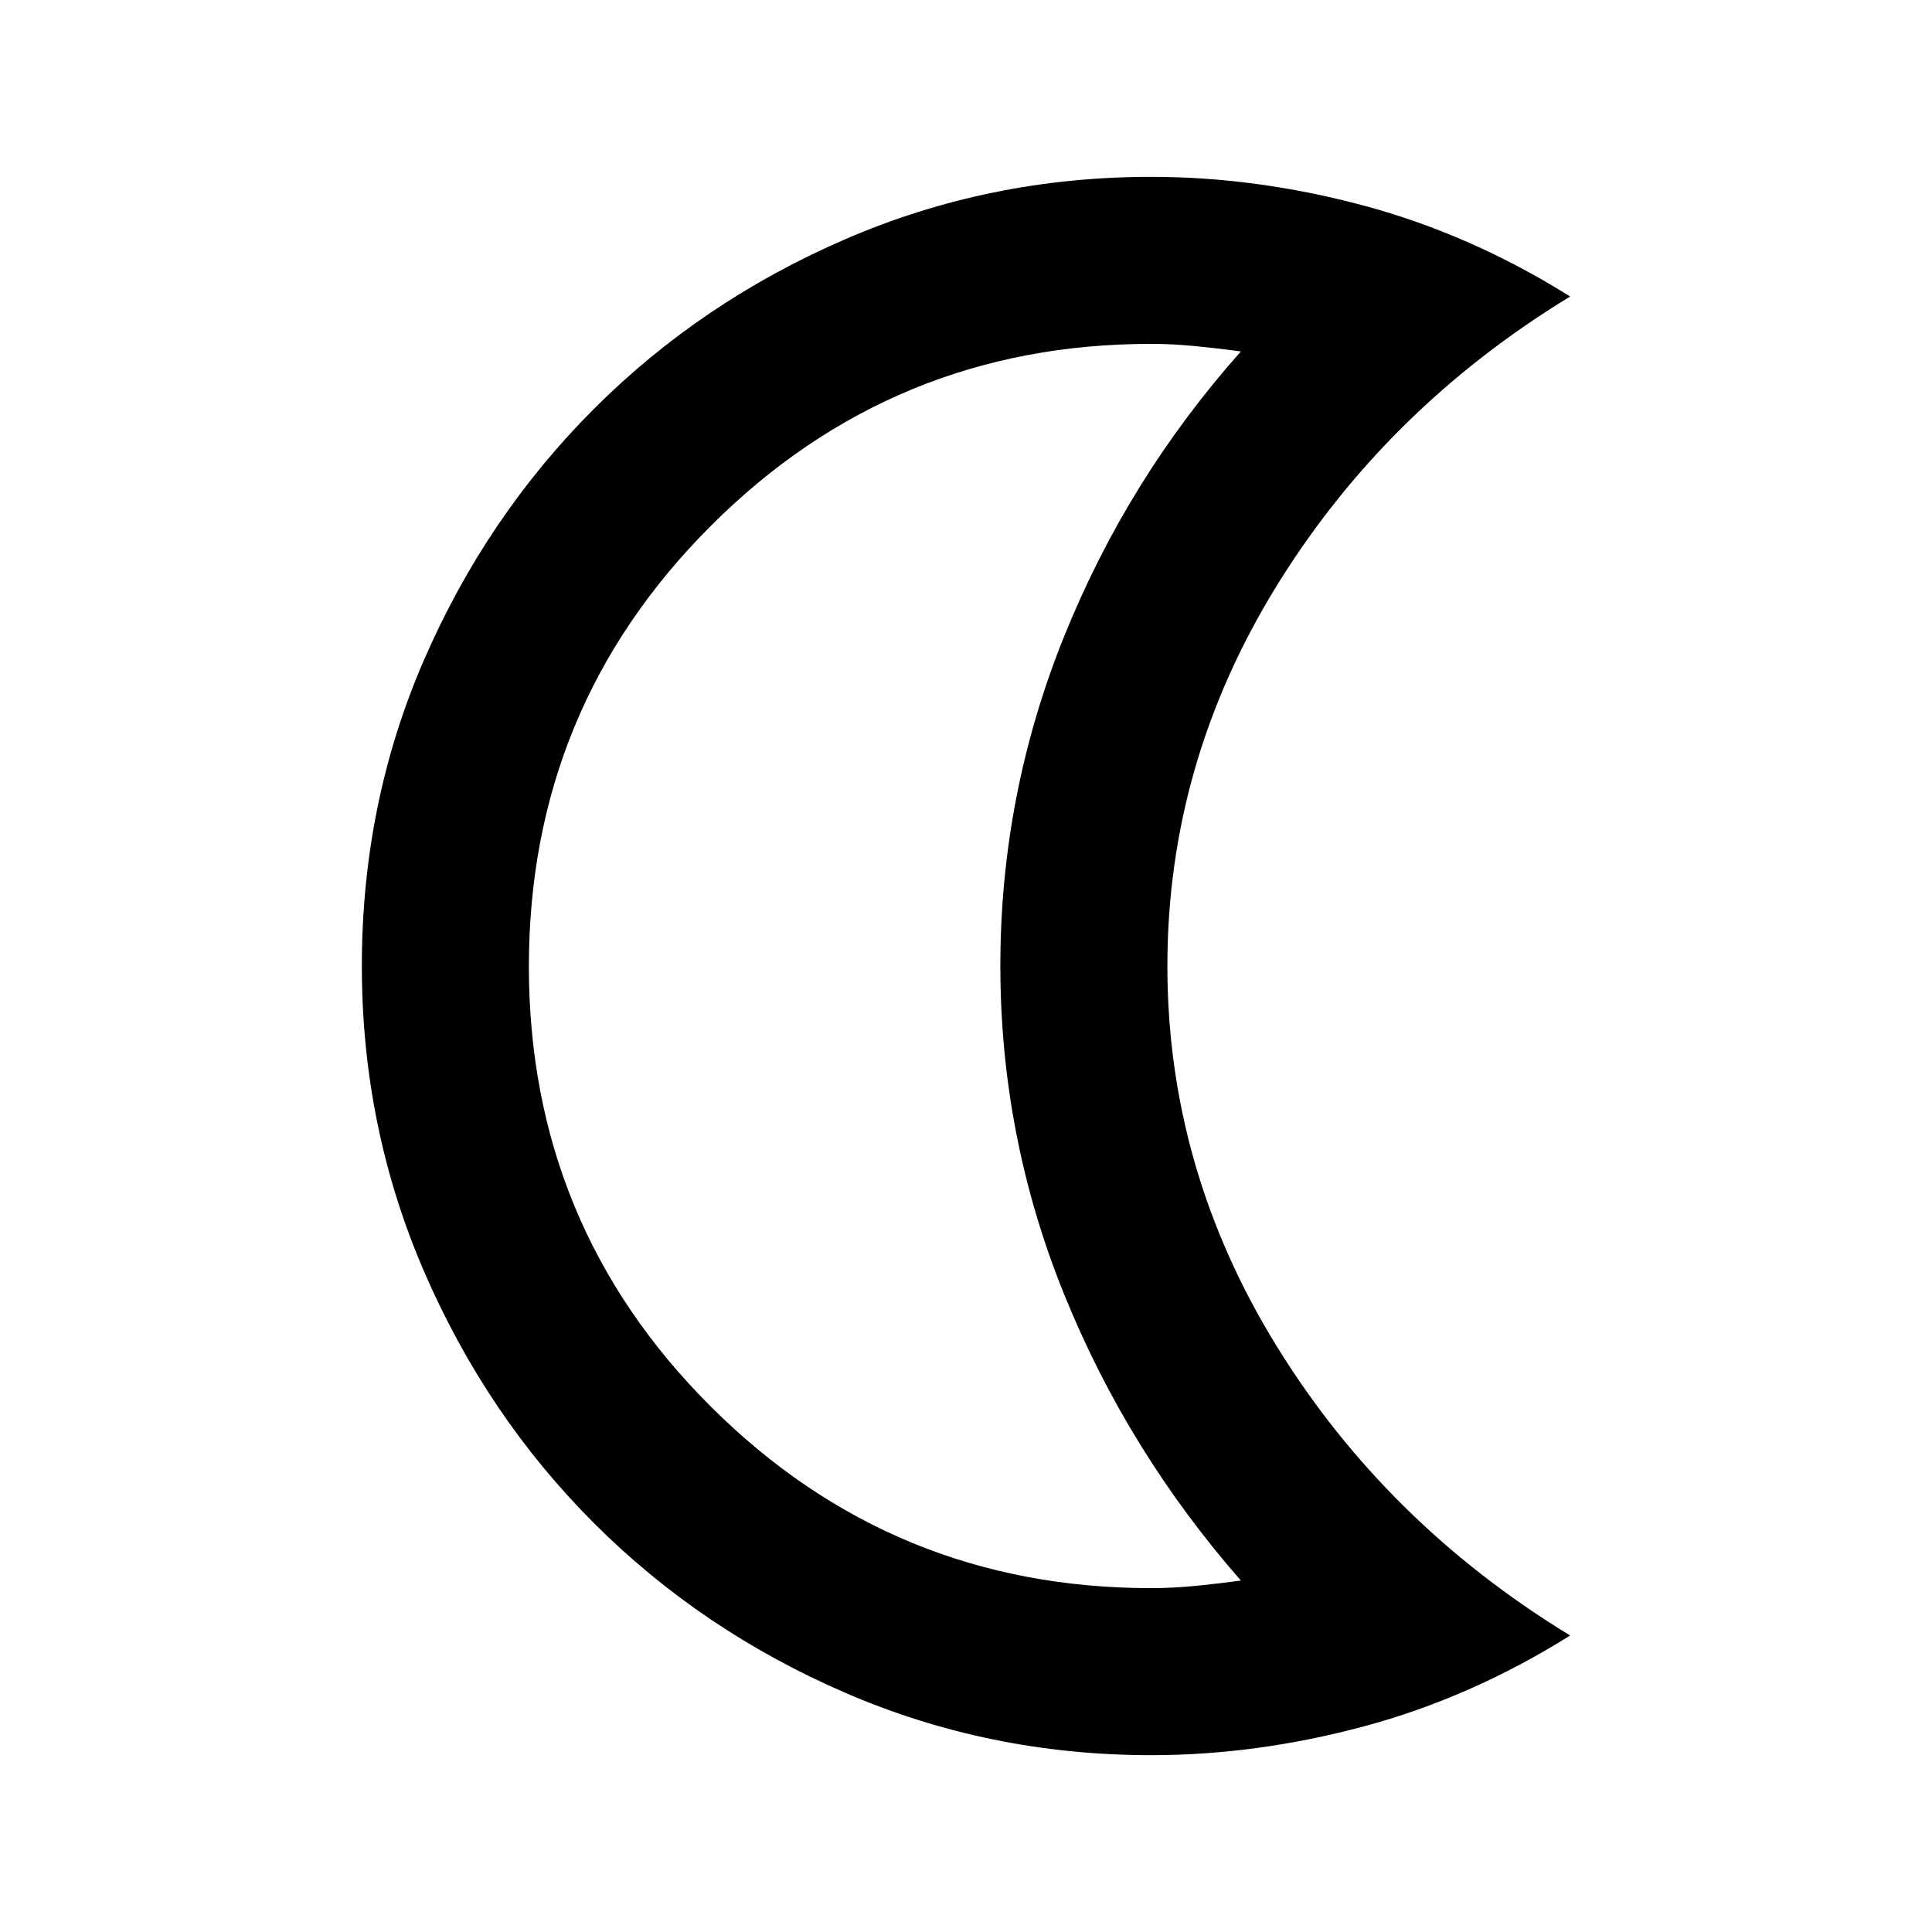 <svg xmlns="http://www.w3.org/2000/svg" height="20" viewBox="0 -960 960 960" width="20"><path d="M572.03-87.87q-80.39 0-151.95-30.96-71.57-30.95-124.97-84.35-53.39-53.4-84.35-124.93Q179.8-399.65 179.8-480q0-81.11 30.96-152.27 30.96-71.15 84.35-124.55 53.4-53.4 124.97-84.35 71.56-30.96 151.95-30.96 52.33 0 105.62 14.29 53.28 14.3 102.55 45.17-91.59 55.82-145.86 143.82-54.27 88-54.27 188.85t54.27 188.85q54.27 88 145.86 143.82-49.27 30.87-102.55 45.17-53.29 14.29-105.62 14.29Zm-.1-83q10.81 0 22.21-1.12t22.45-2.64q-56.29-64.28-87.91-142.44-31.61-78.15-31.61-163.06t31.61-163.44q31.62-78.53 87.91-141.8-11.05-1.52-22.57-2.64t-22.09-1.12q-128.24 0-218.68 90.39-90.45 90.39-90.45 218.97 0 128.57 90.45 218.74 90.44 90.16 218.68 90.16ZM497.07-480Z"/></svg>